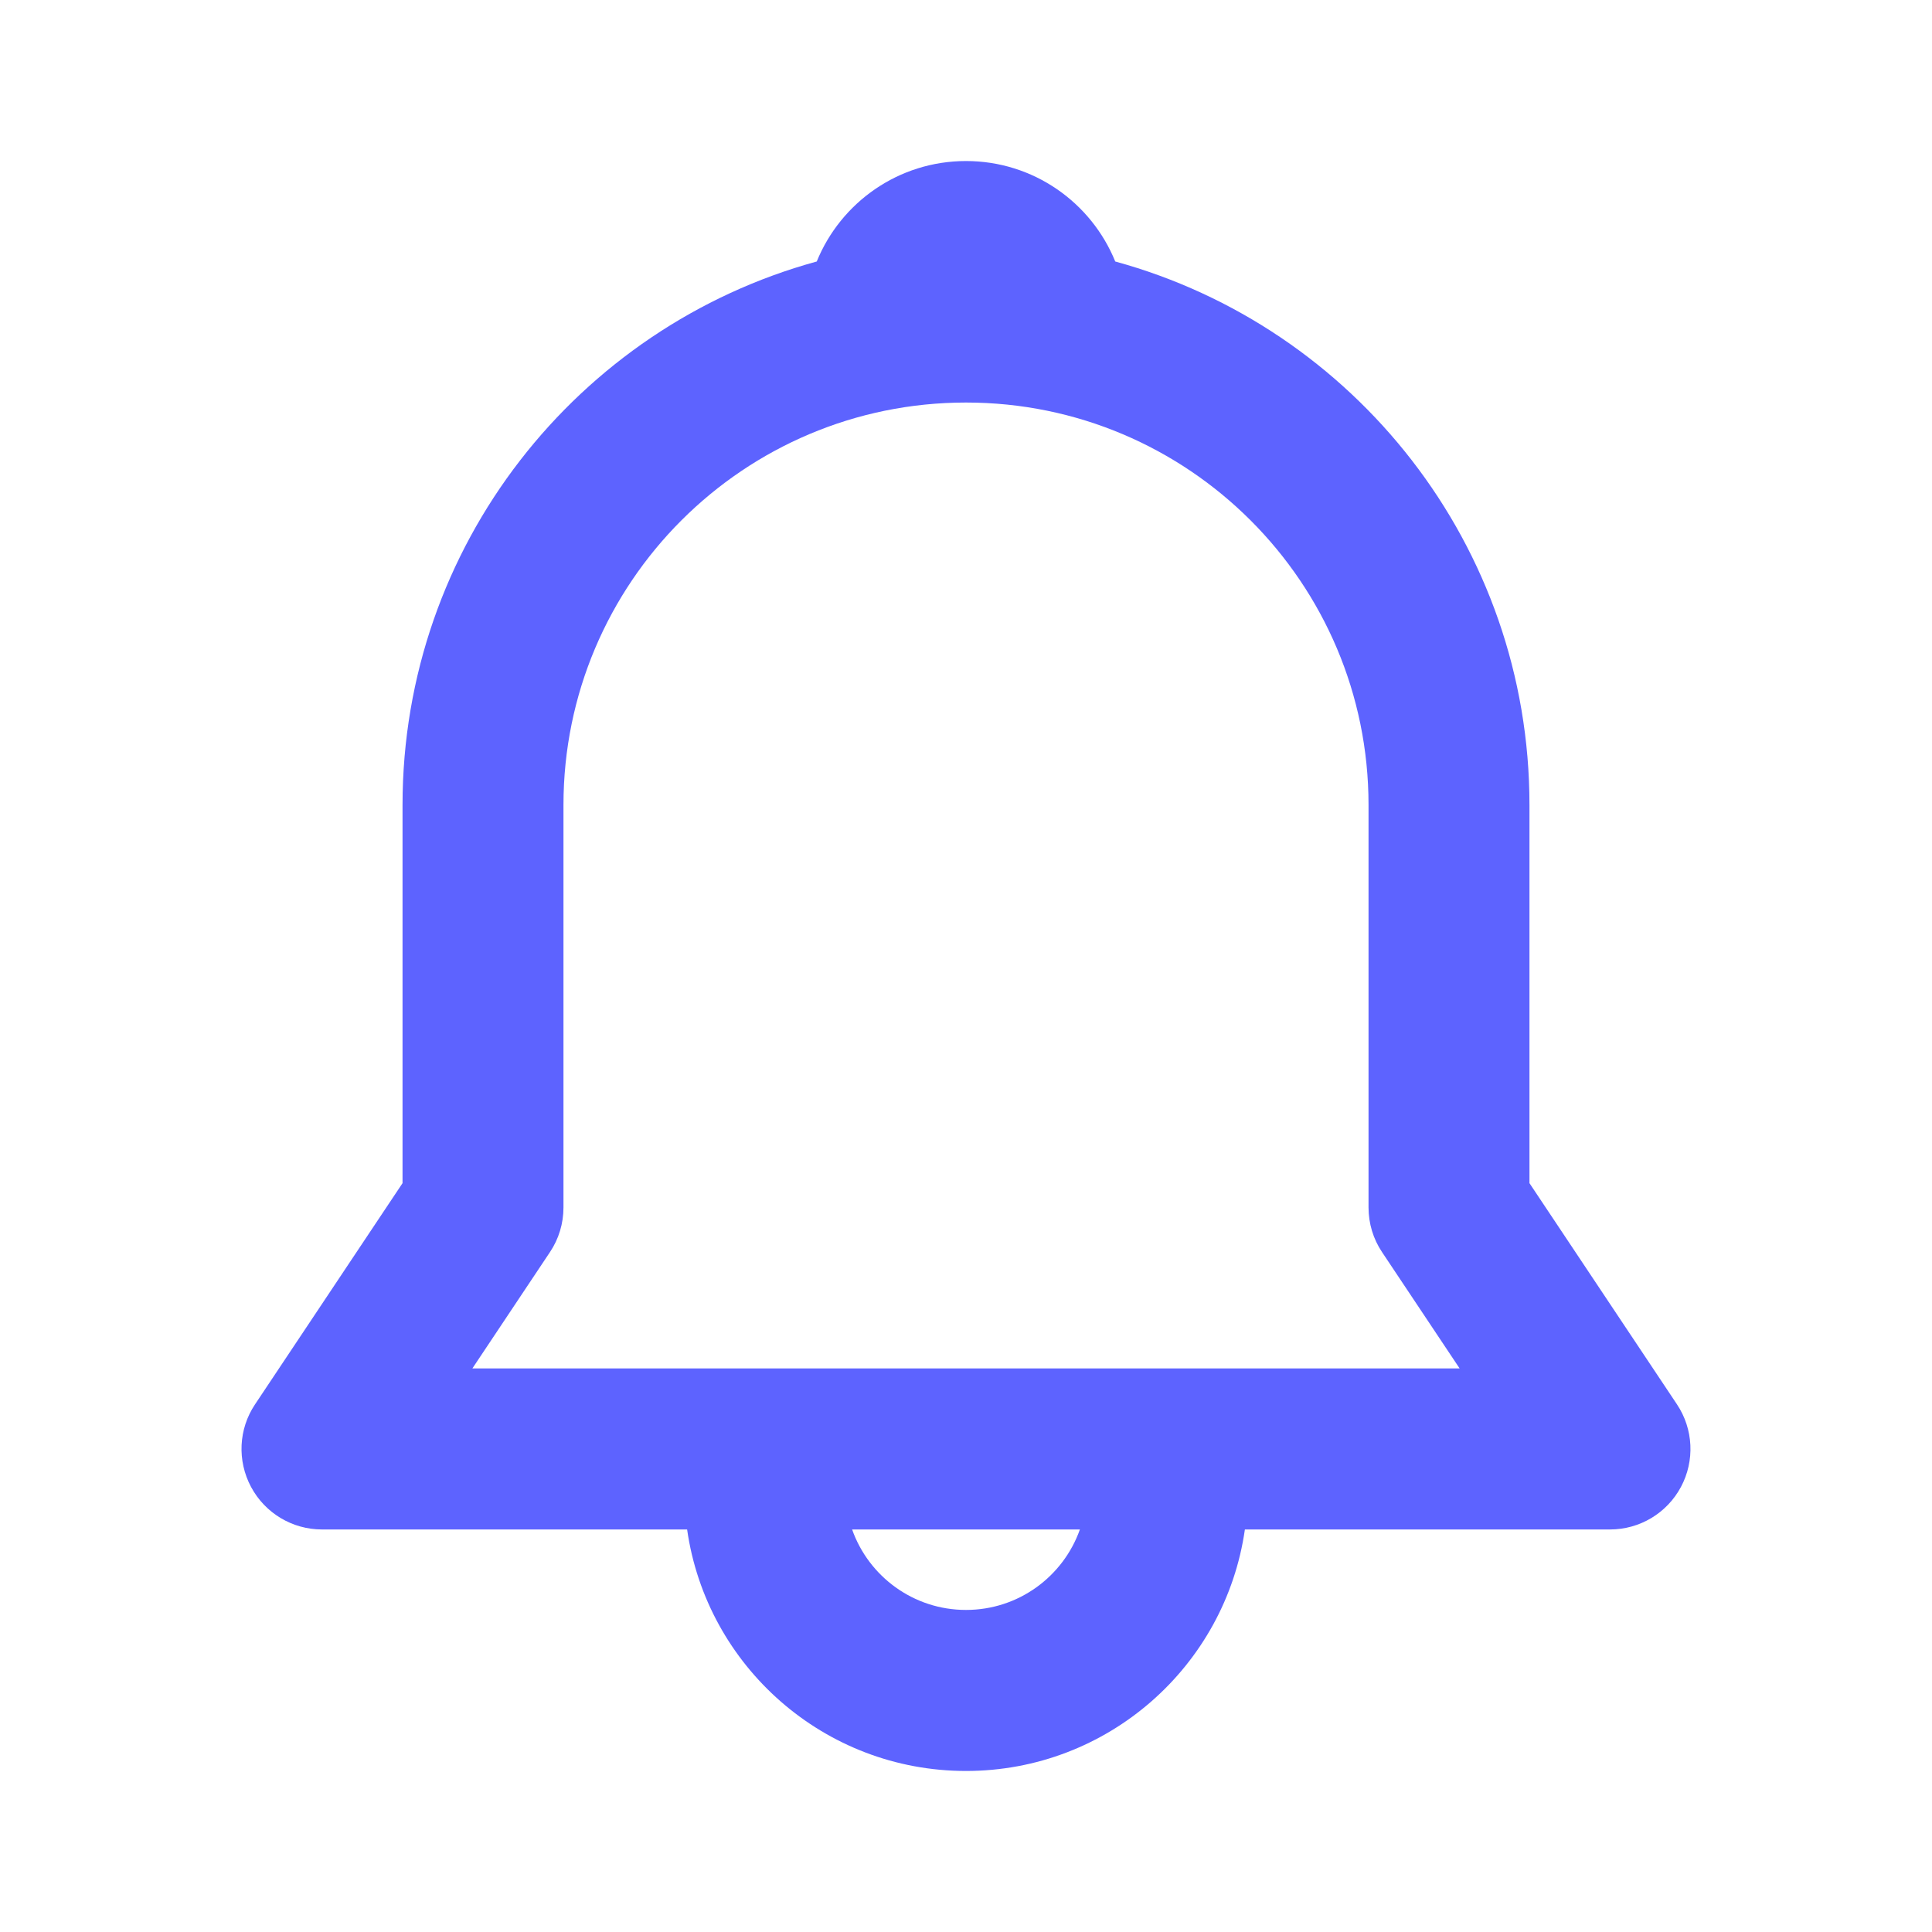 <svg width="20" height="20" viewBox="0 0 20 20" fill="none" xmlns="http://www.w3.org/2000/svg">
<g id="notification">
<path id="Icon" d="M8.455 2.707C8.703 2.097 9.301 1.667 10 1.667C10.699 1.667 11.297 2.097 11.545 2.707C14.017 3.384 15.833 5.646 15.833 8.333V12.248L17.36 14.538C17.53 14.793 17.546 15.122 17.401 15.393C17.256 15.664 16.974 15.833 16.667 15.833H12.887C12.685 17.247 11.469 18.333 10 18.333C8.531 18.333 7.315 17.247 7.113 15.833H3.333C3.026 15.833 2.744 15.664 2.599 15.393C2.454 15.122 2.469 14.793 2.64 14.538L4.167 12.248V8.333C4.167 5.646 5.983 3.384 8.455 2.707ZM8.821 15.833C8.993 16.319 9.456 16.666 10 16.666C10.544 16.666 11.007 16.319 11.179 15.833H8.821ZM10 4.167C7.699 4.167 5.833 6.032 5.833 8.333V12.5C5.833 12.664 5.785 12.825 5.693 12.962L4.89 14.166H15.11L14.307 12.962C14.215 12.825 14.167 12.664 14.167 12.5V8.333C14.167 6.032 12.301 4.167 10 4.167Z" fill="#5D63FF"/>
</g>
</svg>
